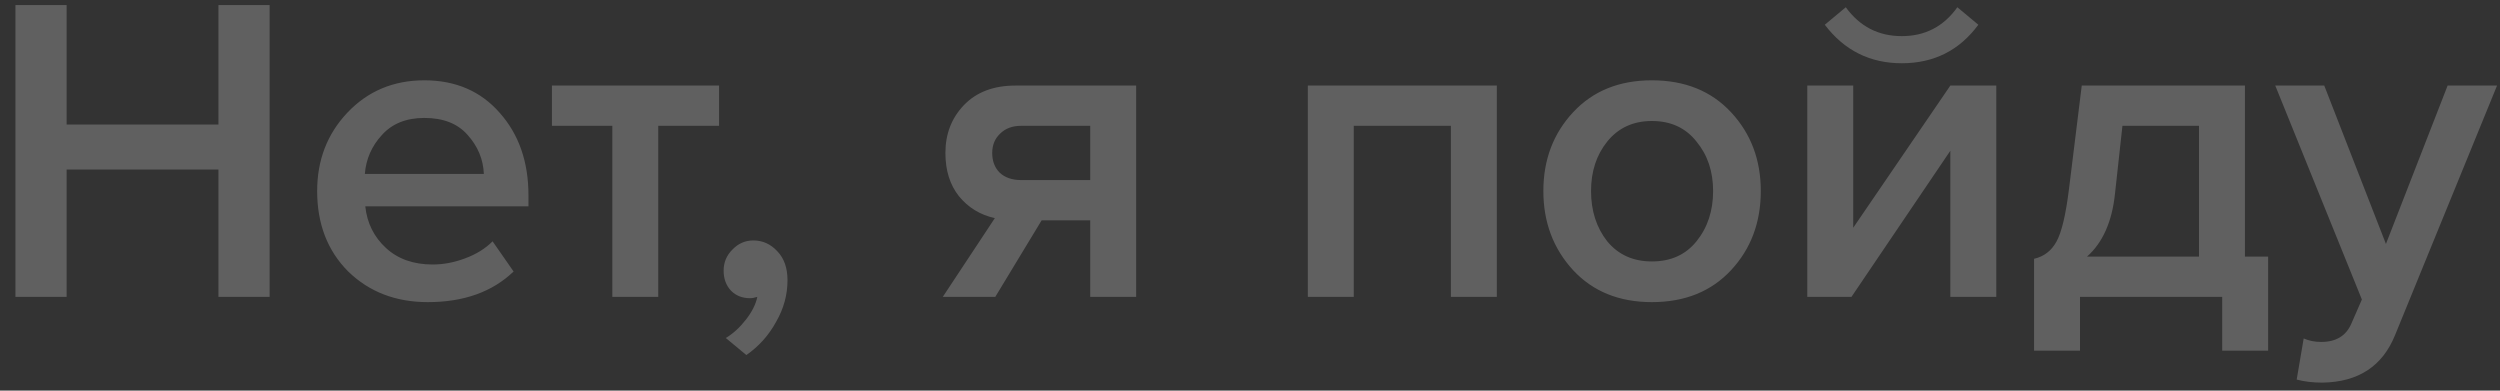 <svg width="160" height="25" viewBox="0 0 160 25" fill="none" xmlns="http://www.w3.org/2000/svg">
<rect x="0" y="0" width="160" height="25" fill="#333333" stroke="none"/>
<path d="M17.256 19H13.98V10.852H4.264V19H0.988V0.324H4.264V7.968H13.98V0.324H17.256V19ZM27.382 19.336C25.329 19.336 23.63 18.683 22.286 17.376C20.961 16.051 20.298 14.333 20.298 12.224C20.298 10.245 20.942 8.575 22.23 7.212C23.537 5.831 25.18 5.14 27.158 5.14C29.156 5.14 30.761 5.831 31.974 7.212C33.206 8.593 33.822 10.357 33.822 12.504V13.204H23.378C23.49 14.268 23.929 15.155 24.694 15.864C25.46 16.573 26.458 16.928 27.69 16.928C28.381 16.928 29.072 16.797 29.762 16.536C30.472 16.275 31.06 15.911 31.526 15.444L32.87 17.376C31.508 18.683 29.678 19.336 27.382 19.336ZM30.966 11.132C30.929 10.199 30.584 9.368 29.93 8.64C29.296 7.912 28.372 7.548 27.158 7.548C26.001 7.548 25.096 7.912 24.442 8.64C23.789 9.349 23.425 10.18 23.35 11.132H30.966ZM42.128 19H39.188V8.052H35.324V5.476H46.02V8.052H42.128V19ZM50.4 17.936C50.4 18.869 50.157 19.756 49.672 20.596C49.205 21.455 48.57 22.164 47.767 22.724L46.452 21.632C46.918 21.352 47.347 20.96 47.739 20.456C48.132 19.952 48.374 19.467 48.468 19C48.3 19.056 48.141 19.084 47.992 19.084C47.506 19.084 47.105 18.925 46.788 18.608C46.47 18.272 46.312 17.843 46.312 17.32C46.312 16.797 46.498 16.349 46.871 15.976C47.245 15.584 47.693 15.388 48.215 15.388C48.813 15.388 49.326 15.621 49.755 16.088C50.185 16.536 50.4 17.152 50.4 17.936ZM63.698 19H60.338L63.67 13.96C62.737 13.755 61.971 13.288 61.374 12.56C60.795 11.832 60.506 10.908 60.506 9.788C60.506 8.575 60.898 7.557 61.682 6.736C62.485 5.896 63.586 5.476 64.986 5.476H72.714V19H69.774V14.1H66.666L63.698 19ZM65.35 11.524H69.774V8.052H65.35C64.79 8.052 64.342 8.22 64.006 8.556C63.67 8.873 63.502 9.284 63.502 9.788C63.502 10.311 63.661 10.731 63.978 11.048C64.314 11.365 64.772 11.524 65.35 11.524ZM95.797 19H92.857V8.052H86.641V19H83.701V5.476H95.797V19ZM105.719 19.336C103.628 19.336 101.948 18.655 100.679 17.292C99.41 15.911 98.775 14.221 98.775 12.224C98.775 10.227 99.41 8.547 100.679 7.184C101.948 5.821 103.628 5.14 105.719 5.14C107.828 5.14 109.518 5.821 110.787 7.184C112.056 8.547 112.691 10.227 112.691 12.224C112.691 14.24 112.056 15.929 110.787 17.292C109.518 18.655 107.828 19.336 105.719 19.336ZM105.719 16.732C106.932 16.732 107.884 16.303 108.575 15.444C109.284 14.567 109.639 13.493 109.639 12.224C109.639 10.973 109.284 9.919 108.575 9.06C107.884 8.183 106.932 7.744 105.719 7.744C104.524 7.744 103.572 8.183 102.863 9.06C102.172 9.919 101.827 10.973 101.827 12.224C101.827 13.493 102.172 14.567 102.863 15.444C103.572 16.303 104.524 16.732 105.719 16.732ZM118.494 19H115.666V5.476H118.606V14.576L124.822 5.476H127.762V19H124.822V9.648L118.494 19ZM126.614 1.584C125.4 3.227 123.767 4.048 121.714 4.048C119.679 4.048 118.036 3.227 116.786 1.584L118.13 0.464C119.026 1.696 120.22 2.312 121.714 2.312C123.207 2.312 124.392 1.696 125.27 0.464L126.614 1.584ZM130.18 22.444V16.564C130.814 16.415 131.29 16.051 131.608 15.472C131.944 14.875 132.214 13.736 132.42 12.056L133.232 5.476H143.676V16.424H145.16V22.444H142.22V19H133.12V22.444H130.18ZM135.836 8.052L135.36 12.392C135.173 14.184 134.576 15.528 133.568 16.424H140.736V8.052H135.836ZM146.988 24.292L147.436 21.66C147.772 21.809 148.145 21.884 148.556 21.884C149.508 21.884 150.152 21.492 150.488 20.708L151.16 19.168L145.616 5.476H148.752L152.7 15.612L156.648 5.476H159.812L153.288 21.436C152.485 23.433 150.936 24.451 148.64 24.488C148.024 24.488 147.473 24.423 146.988 24.292Z" fill="white" fill-opacity="0.22"/>
</svg>
